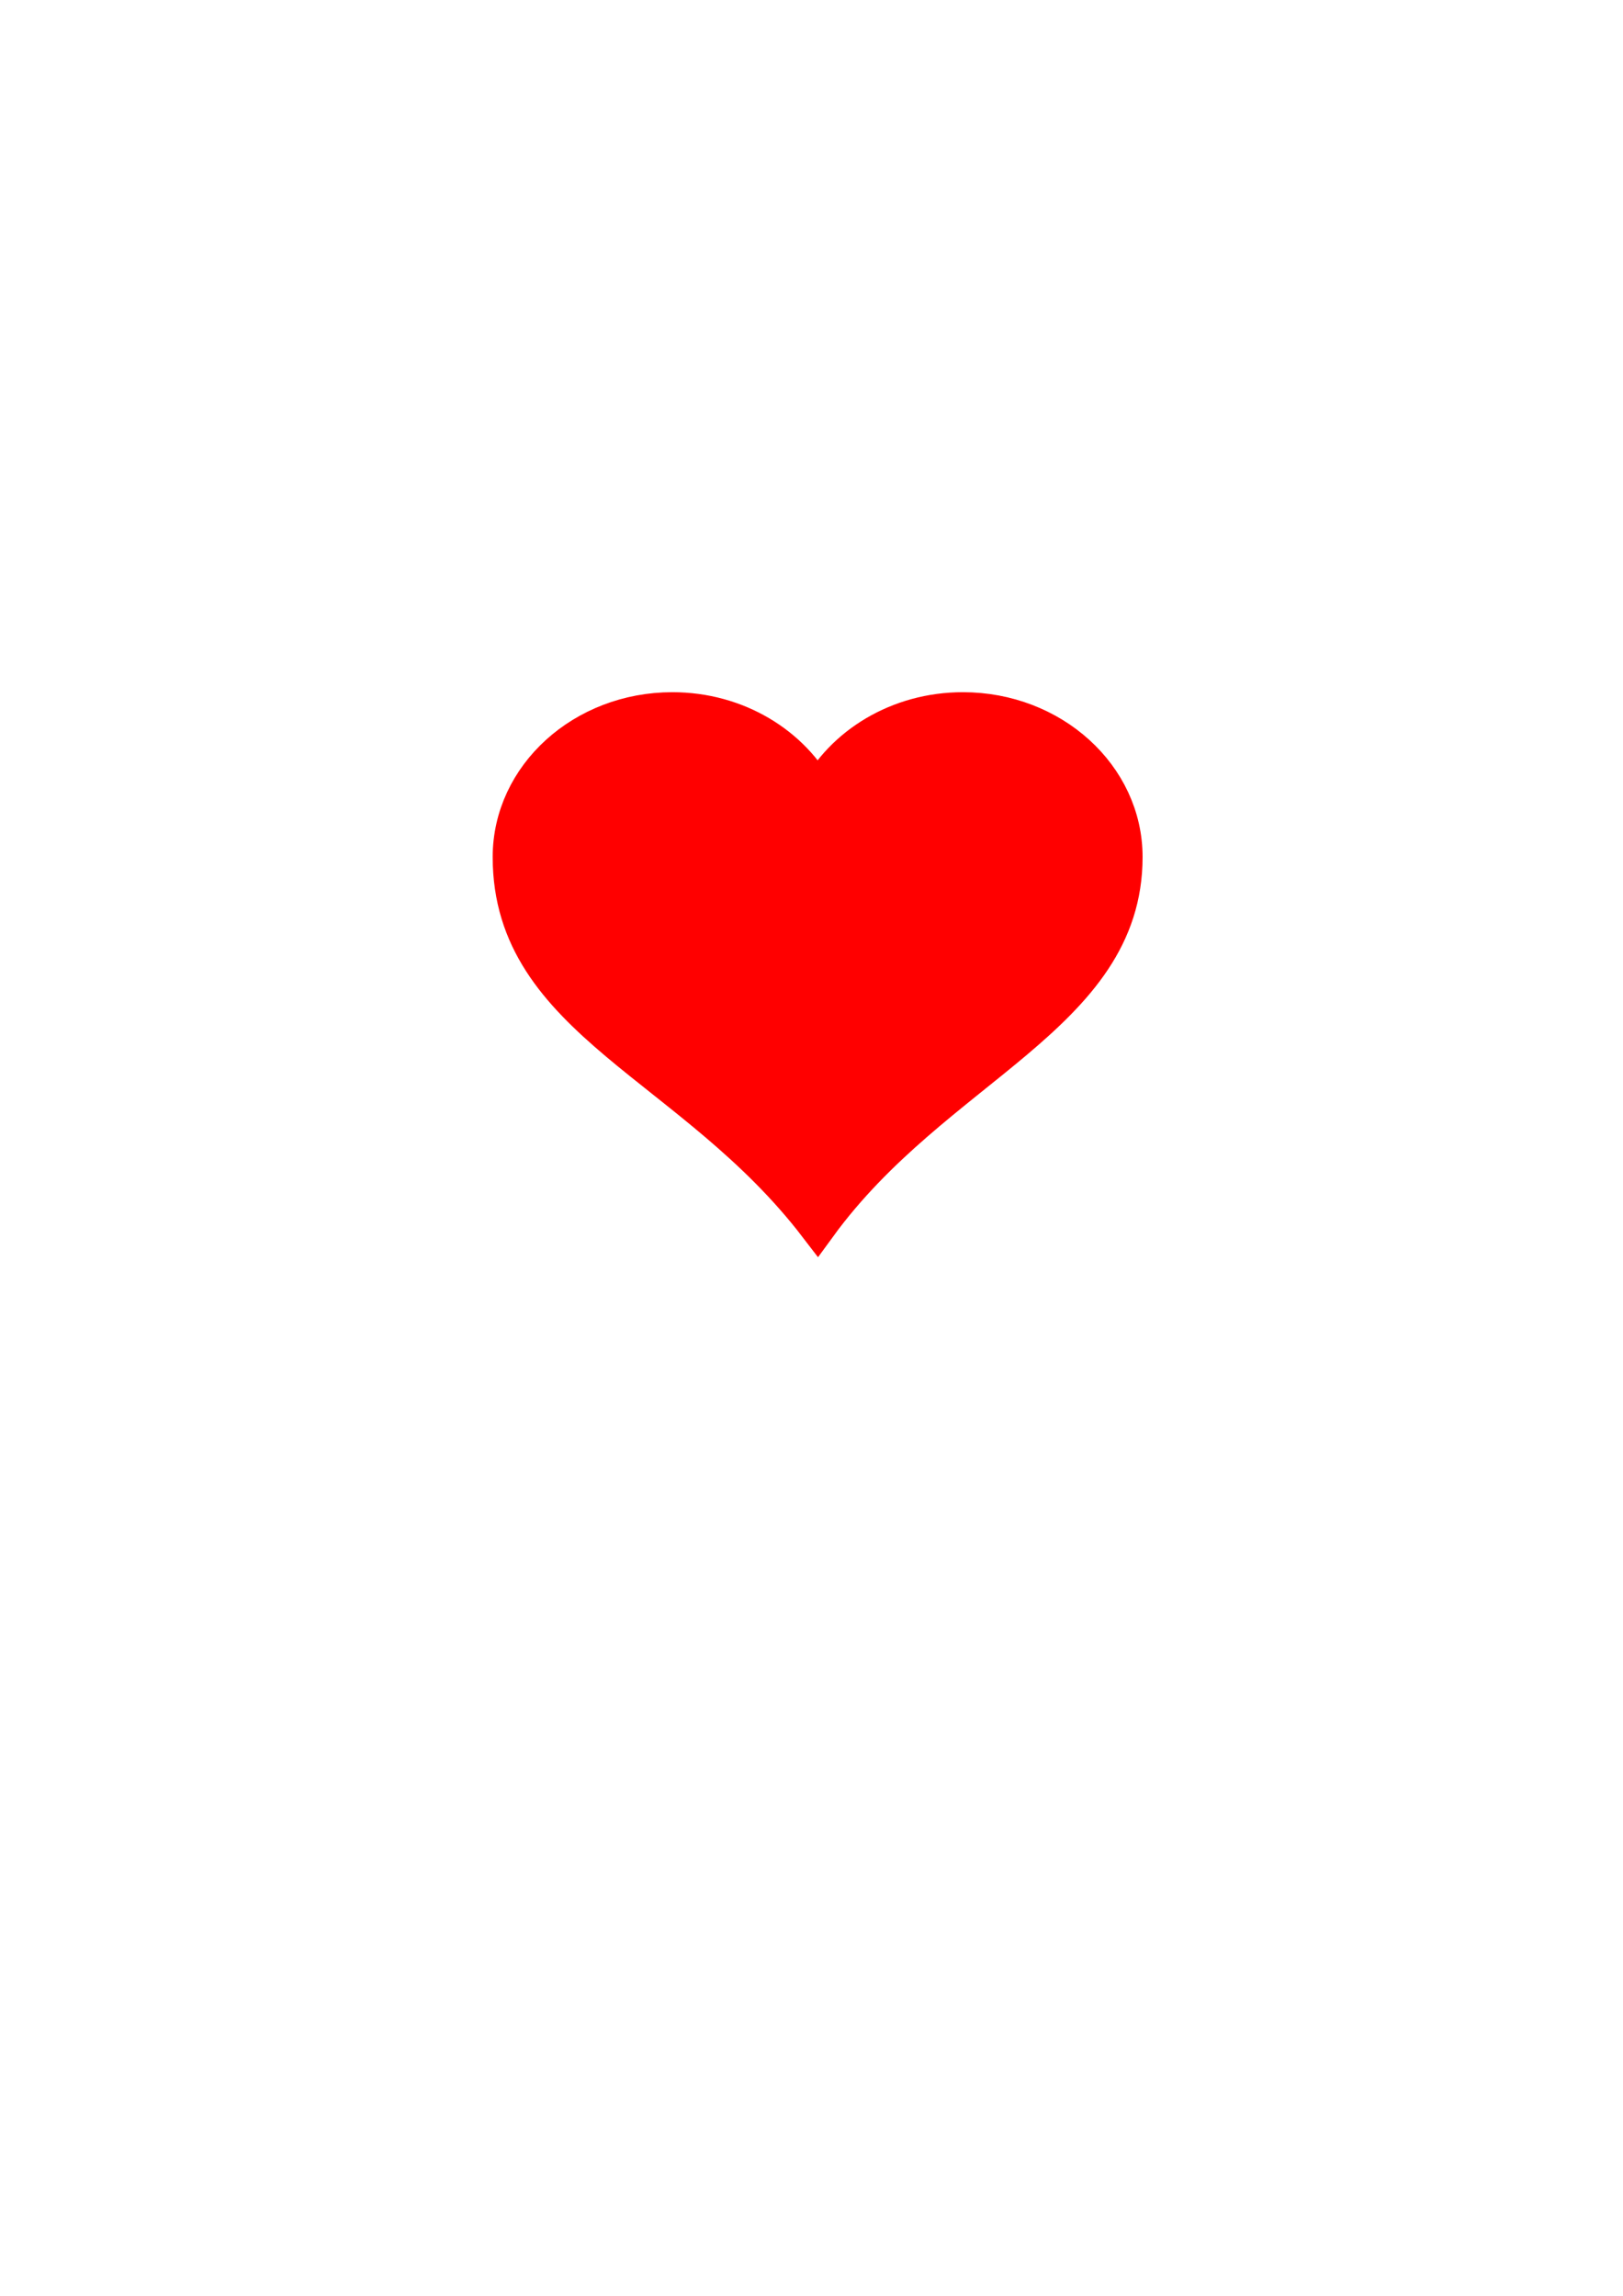 <?xml version="1.0" encoding="UTF-8"?>
<svg width="793.701" height="1122.52" xmlns="http://www.w3.org/2000/svg" xmlns:svg="http://www.w3.org/2000/svg">
 <title>Heart</title>

 <g>
  <title>Layer 1</title>
  <g id="svg_5">
   <path id="svg_6" d="m328.812,347.795c-43.345,0 -78.524,31.916 -78.524,71.24c0,80 88.95,100.975 149.562,180.064c57.306,-78.603 149.563,-102.618 149.563,-180.064c0,-39.324 -35.179,-71.24 -78.523,-71.24c-31.441,0 -58.501,16.843 -71.039,41.074c-12.538,-24.231 -39.598,-41.074 -71.039,-41.074z" fill="#ff0000" stroke="#ff0000" stroke-width="18.7" stroke-miterlimit="4"/>
  </g>
 </g>
</svg>